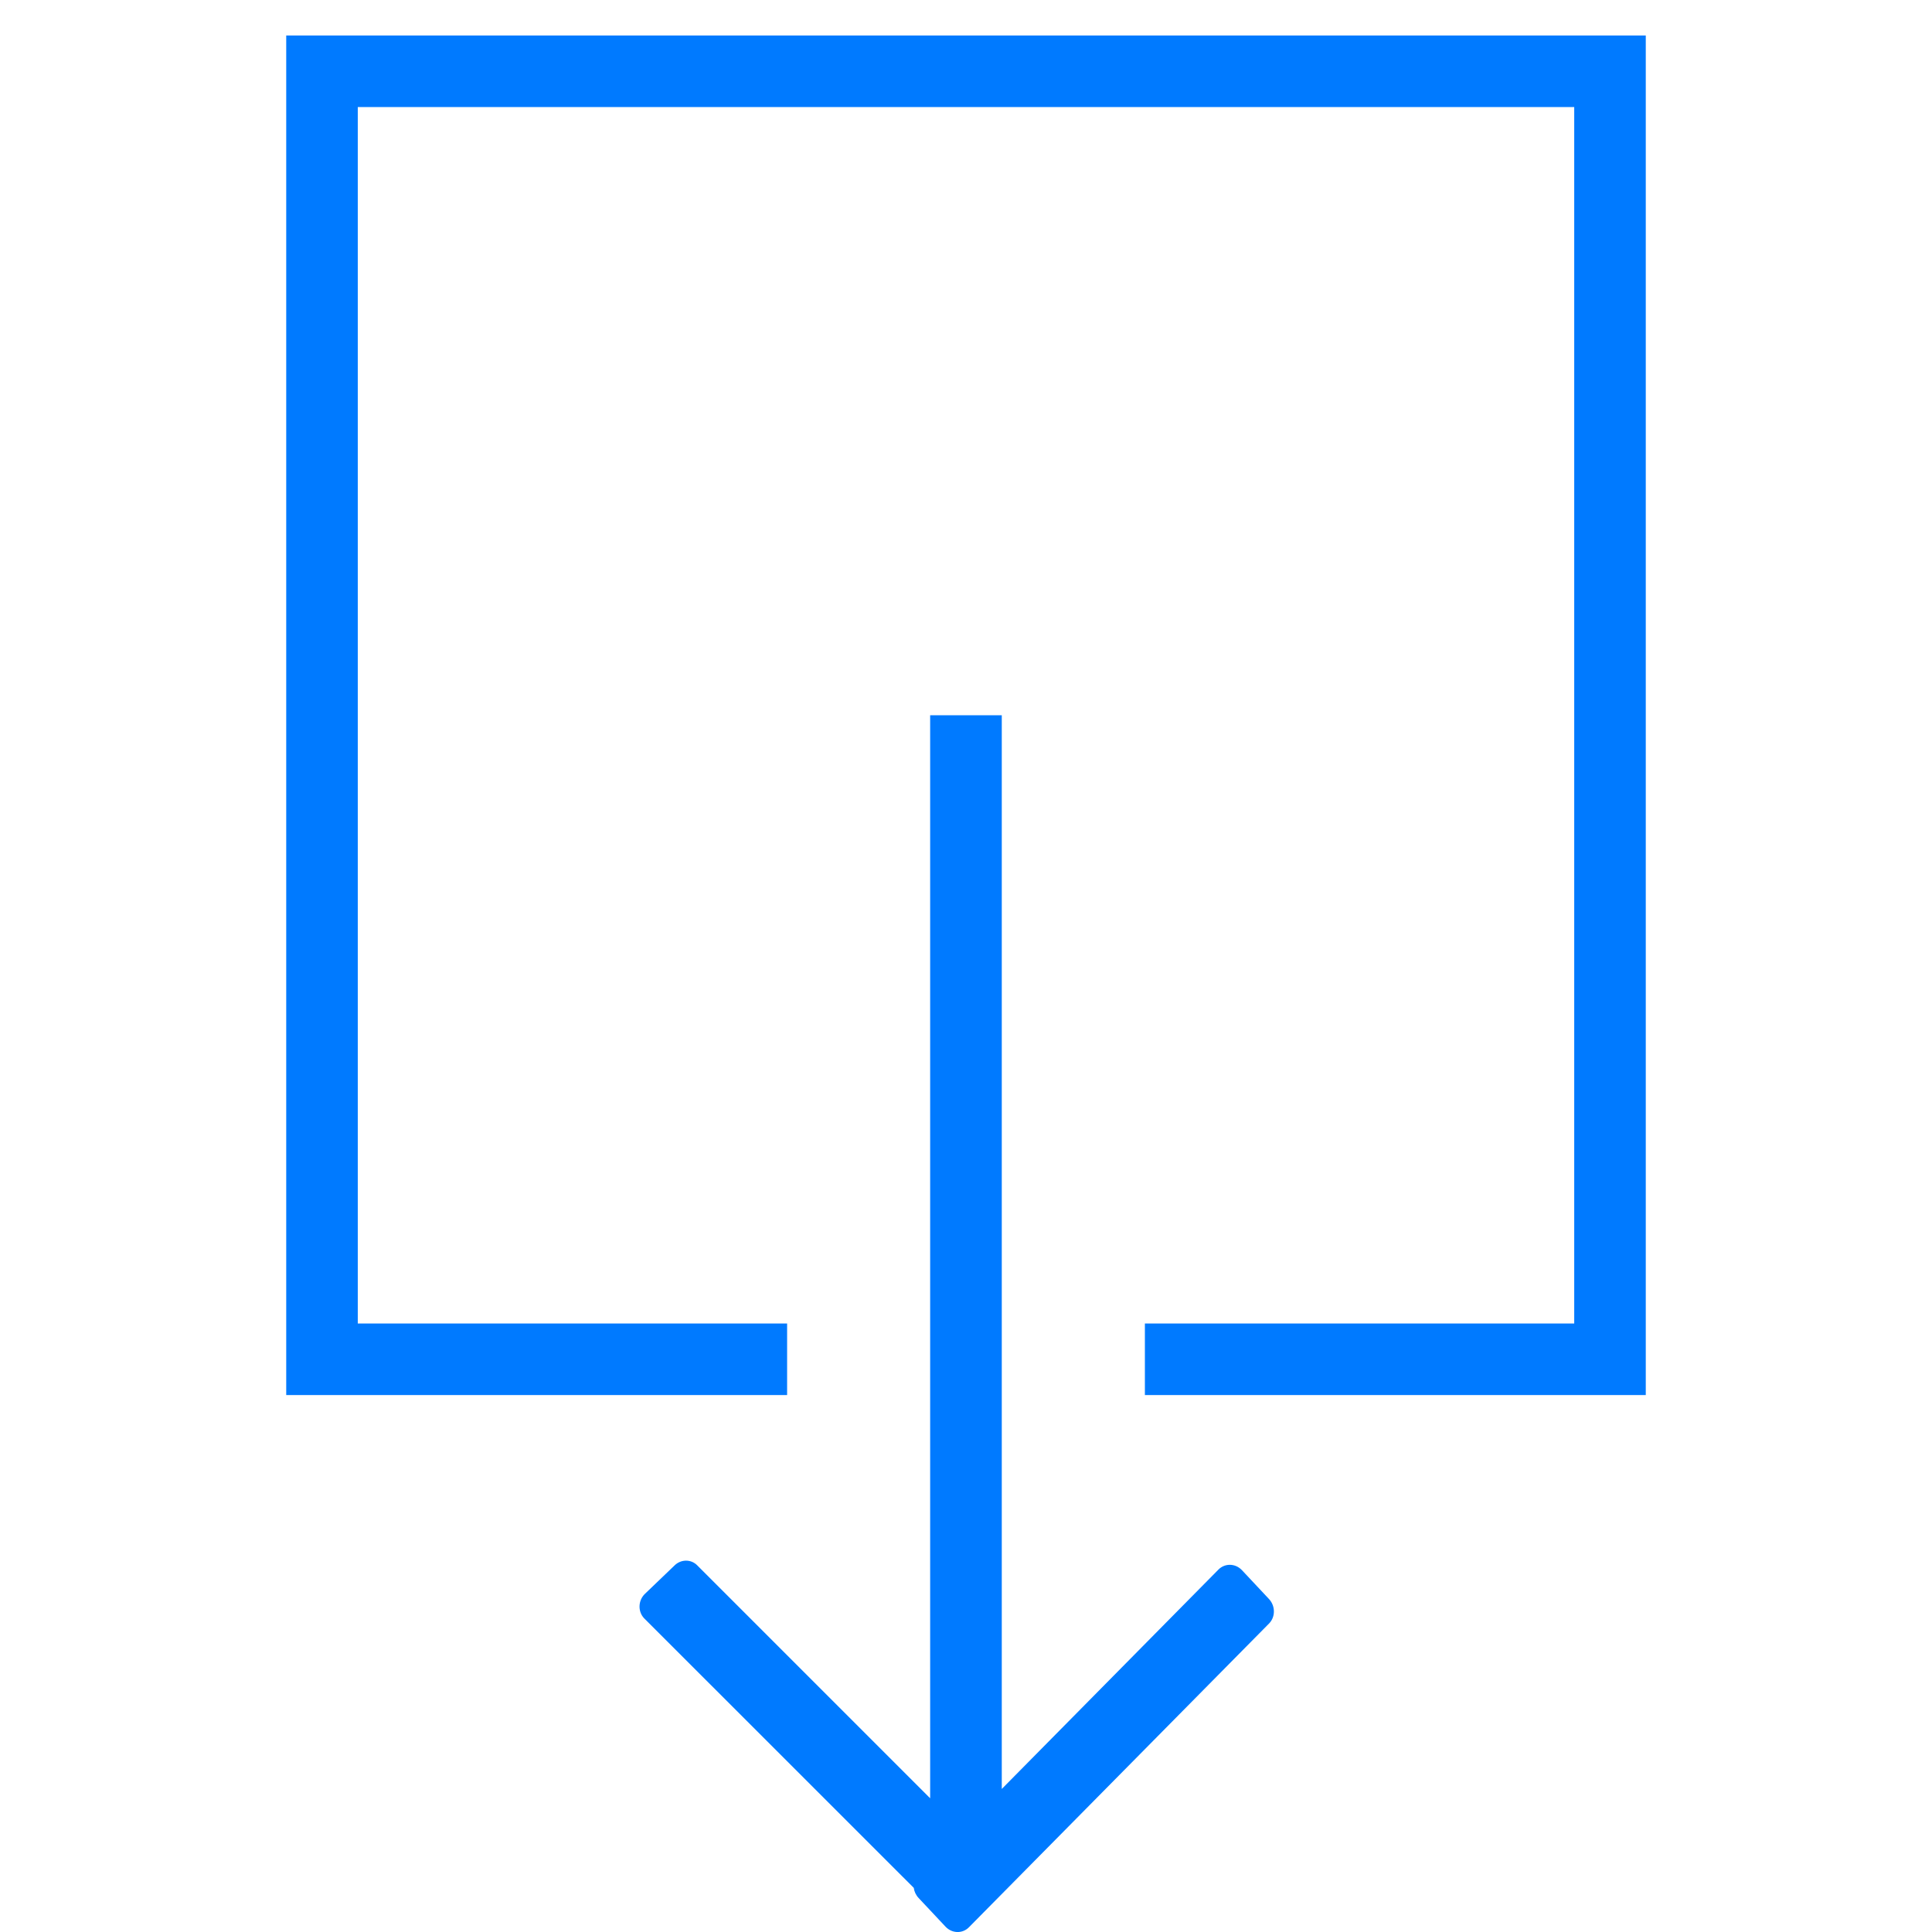 <svg width="27" height="27" viewBox="0 0 27 27" fill="none" xmlns="http://www.w3.org/2000/svg">
<path fill-rule="evenodd" clip-rule="evenodd" d="M17.732 22.344L17.355 21.942C17.263 21.846 17.116 21.844 17.026 21.937L14 25.001L14 9.996H12.999L12.999 25.131L9.746 21.878C9.658 21.786 9.512 21.788 9.421 21.883L9.008 22.279C8.916 22.373 8.914 22.525 9.003 22.617L12.77 26.383C12.777 26.435 12.8 26.485 12.838 26.525L13.215 26.927C13.307 27.023 13.454 27.025 13.543 26.932L17.738 22.686C17.827 22.593 17.824 22.44 17.732 22.344ZM22 1.496L22 18.496H16V19.496H23L23 0.496L4 0.496L4 19.496H11V18.496H5L5 1.496L22 1.496Z" fill="#007AFF"/>
</svg>
